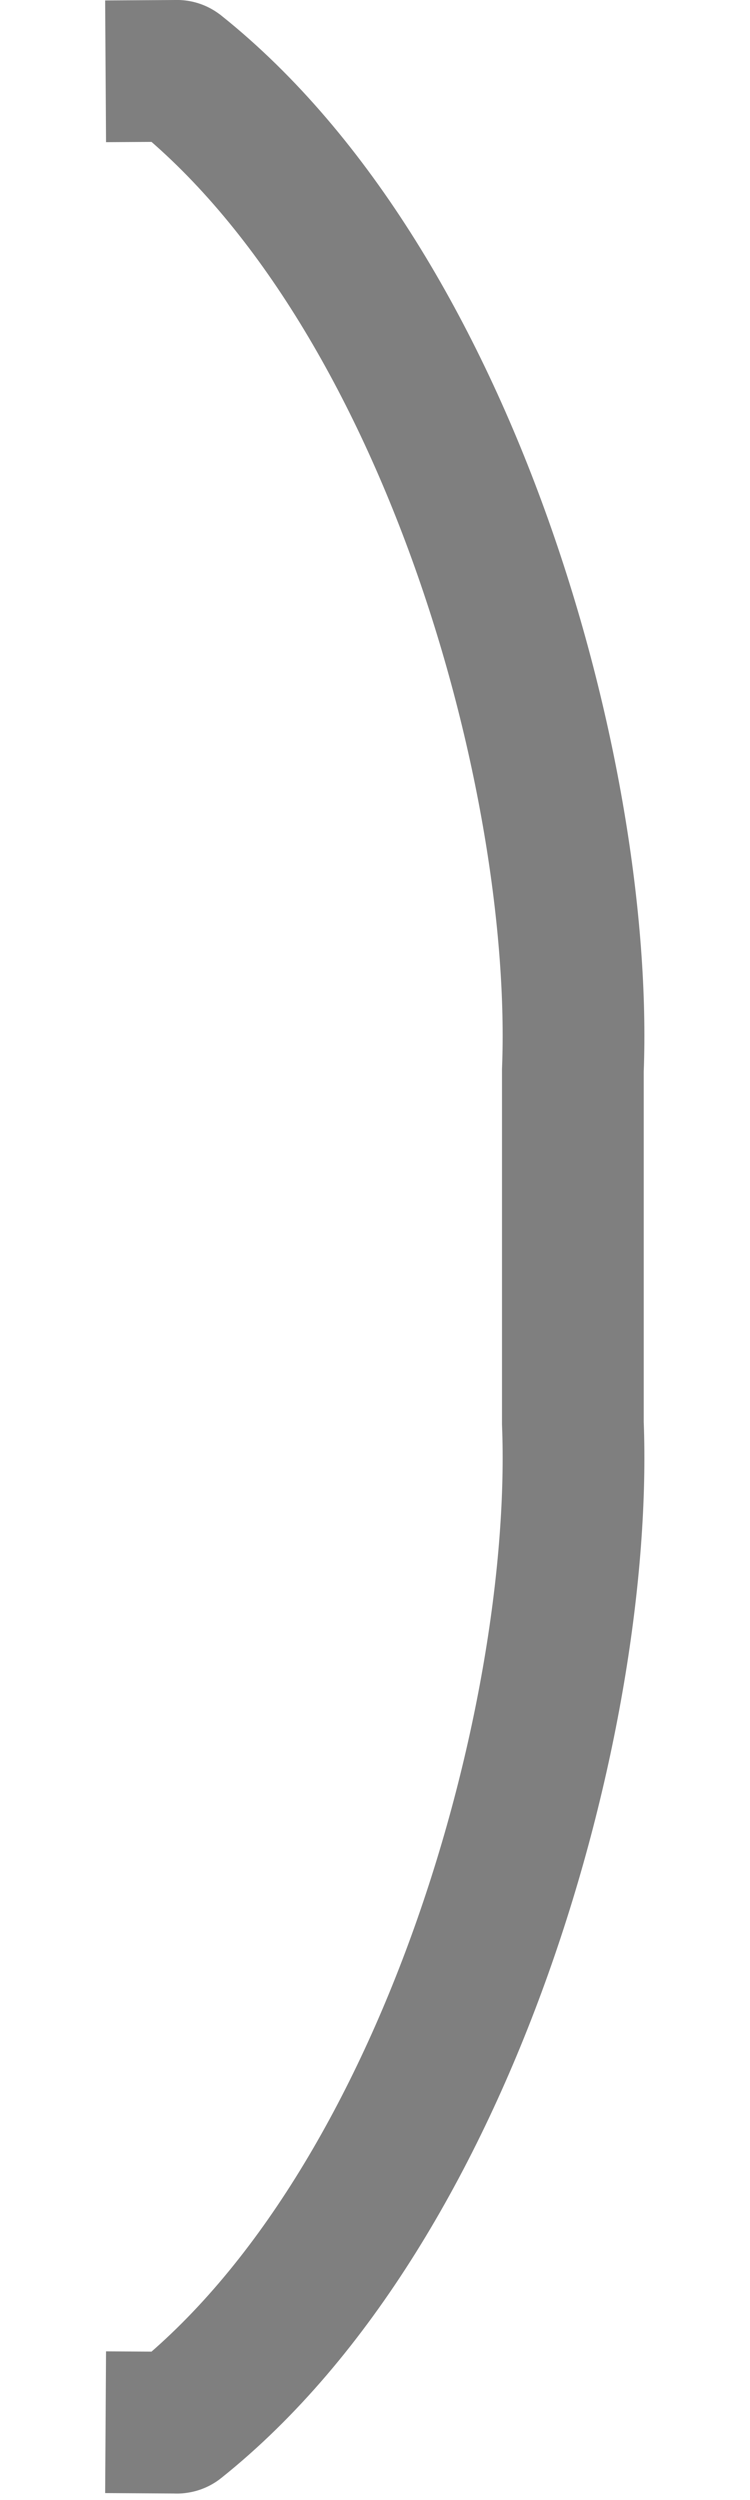 <?xml version="1.0" encoding="UTF-8" standalone="no"?>
<!-- Created with Inkscape (http://www.inkscape.org/) -->

<svg
   width="300"
   height="1000"
   viewBox="0 0 79.375 264.583"
   version="1.1"
   id="svg5"
   sodipodi:docname=").svg"
   inkscape:version="1.2.1 (9c6d41e410, 2022-07-14)"
   xmlns:inkscape="http://www.inkscape.org/namespaces/inkscape"
   xmlns:sodipodi="http://sodipodi.sourceforge.net/DTD/sodipodi-0.dtd"
   xmlns="http://www.w3.org/2000/svg"
   xmlns:svg="http://www.w3.org/2000/svg">
  <sodipodi:namedview
     id="namedview2275"
     pagecolor="#ffffff"
     bordercolor="#000000"
     borderopacity="0.25"
     inkscape:showpageshadow="2"
     inkscape:pageopacity="0.0"
     inkscape:pagecheckerboard="0"
     inkscape:deskcolor="#d1d1d1"
     showgrid="false"
     inkscape:zoom="0.3337544"
     inkscape:cx="-19.475399"
     inkscape:cy="-37.45269"
     inkscape:window-width="1920"
     inkscape:window-height="1191"
     inkscape:window-x="-9"
     inkscape:window-y="-9"
     inkscape:window-maximized="1"
     inkscape:current-layer="svg5"
     showguides="true">
    <sodipodi:guide
       position="16.357,132.292"
       orientation="0,-1"
       id="guide1848"
       inkscape:locked="false" />
  </sodipodi:namedview>
  <defs
     id="defs2" />
  <path
     id="rect2757"
     style="fill:none;fill-opacity:0.5;stroke:#000000;stroke-width:15;stroke-linecap:square;stroke-opacity:0.5;paint-order:stroke markers fill"
     d="m 18.675,7.5 c 0.02,-6.75e-5 0.043,-0.012 0.059,-1.012e-4 C 47.581,30.557 61.825,82.471 60.628,113.282 v 18.314 0.695 18.314 c 1.197,30.811 -13.047,82.725 -41.894,105.782 -0.015,0.012 -0.039,-4e-5 -0.059,-1.1e-4"
     sodipodi:nodetypes="cccccccc" />
</svg>
